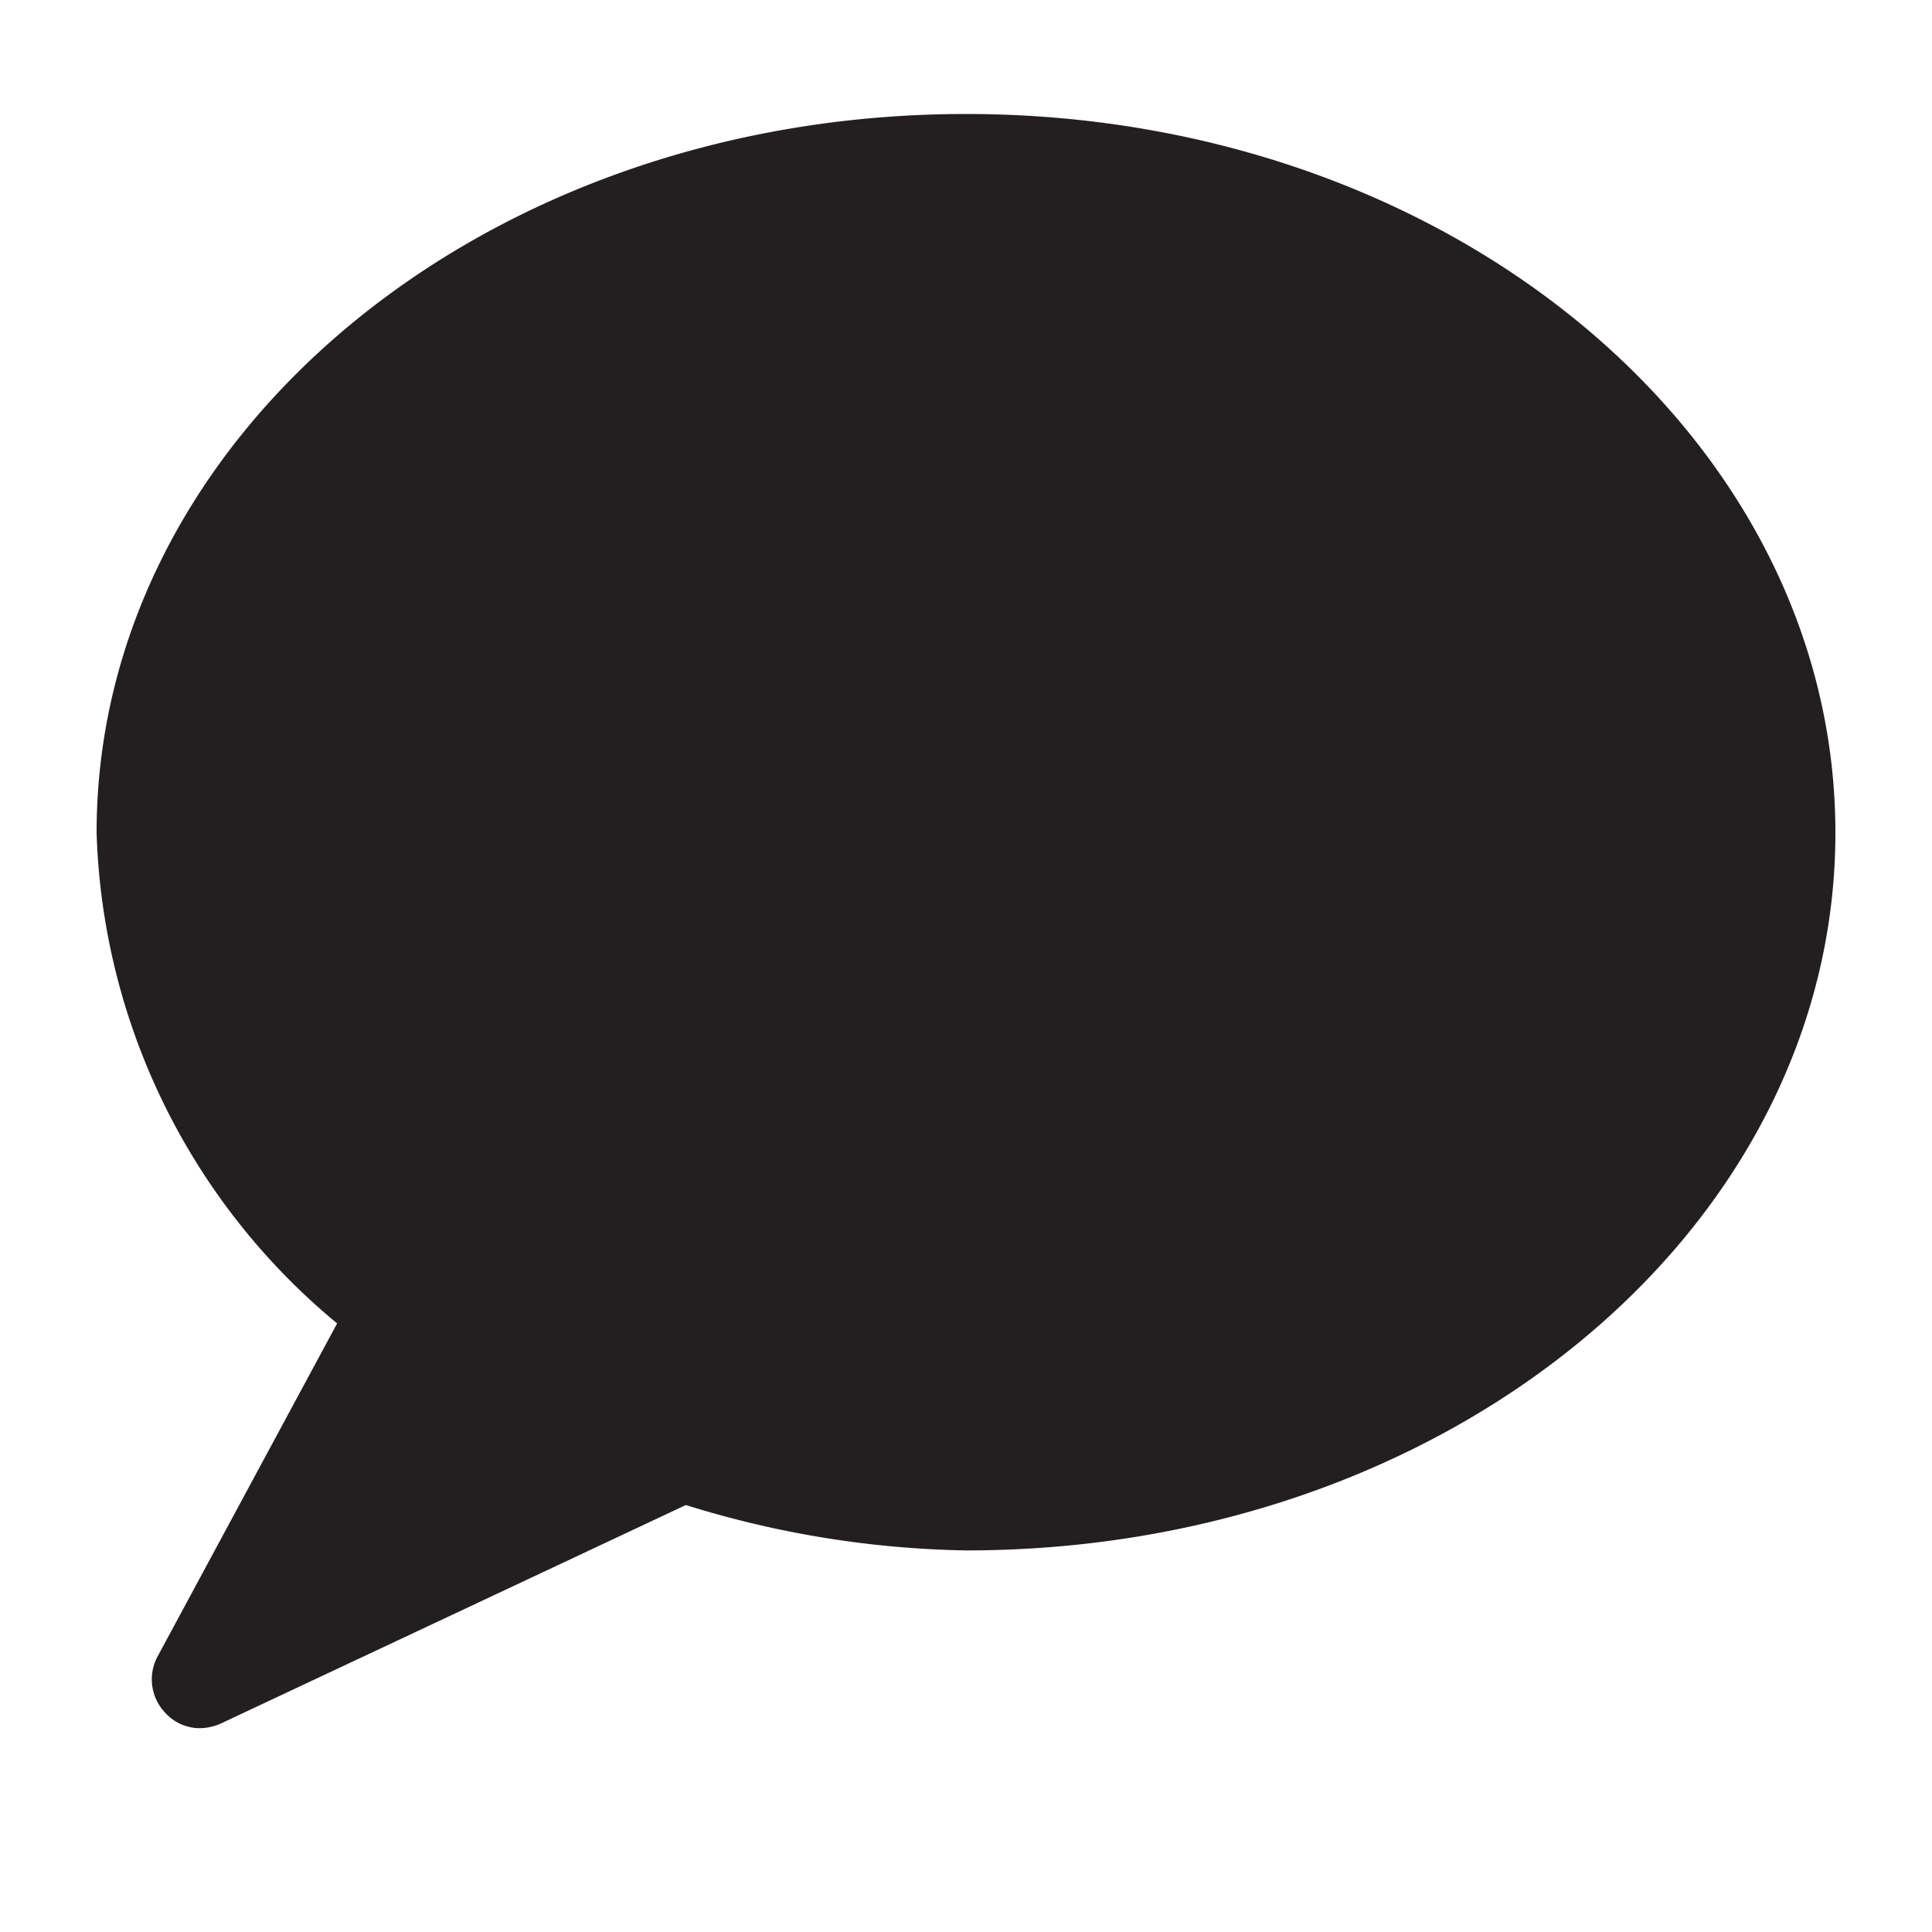 <svg id="d48b5a4c-3d78-4d9e-b6d8-b99c3fb8cfce" data-name="Layer 1" xmlns="http://www.w3.org/2000/svg" width="20" height="20" viewBox="0 0 20 20">
  <defs>
    <style>
      .\31 5b1313b-13d8-4fba-bd47-2d6c3c186ad5 {
        fill: #231f20;
      }
    </style>
  </defs>
  <title>comment-filled</title>
  <path class="15b1313b-13d8-4fba-bd47-2d6c3c186ad5" d="M10,1.18c-5,0-9,3.34-9,7.44A6.86,6.86,0,0,0,3.49,13.7L1.63,17.15a.5.5,0,0,0,.08.58.48.48,0,0,0,.36.16.54.54,0,0,0,.22-.05L7.1,15.58a10.28,10.28,0,0,0,2.9.47c5,0,9-3.33,9-7.43S15,1.18,10,1.18Z"/>
</svg>
